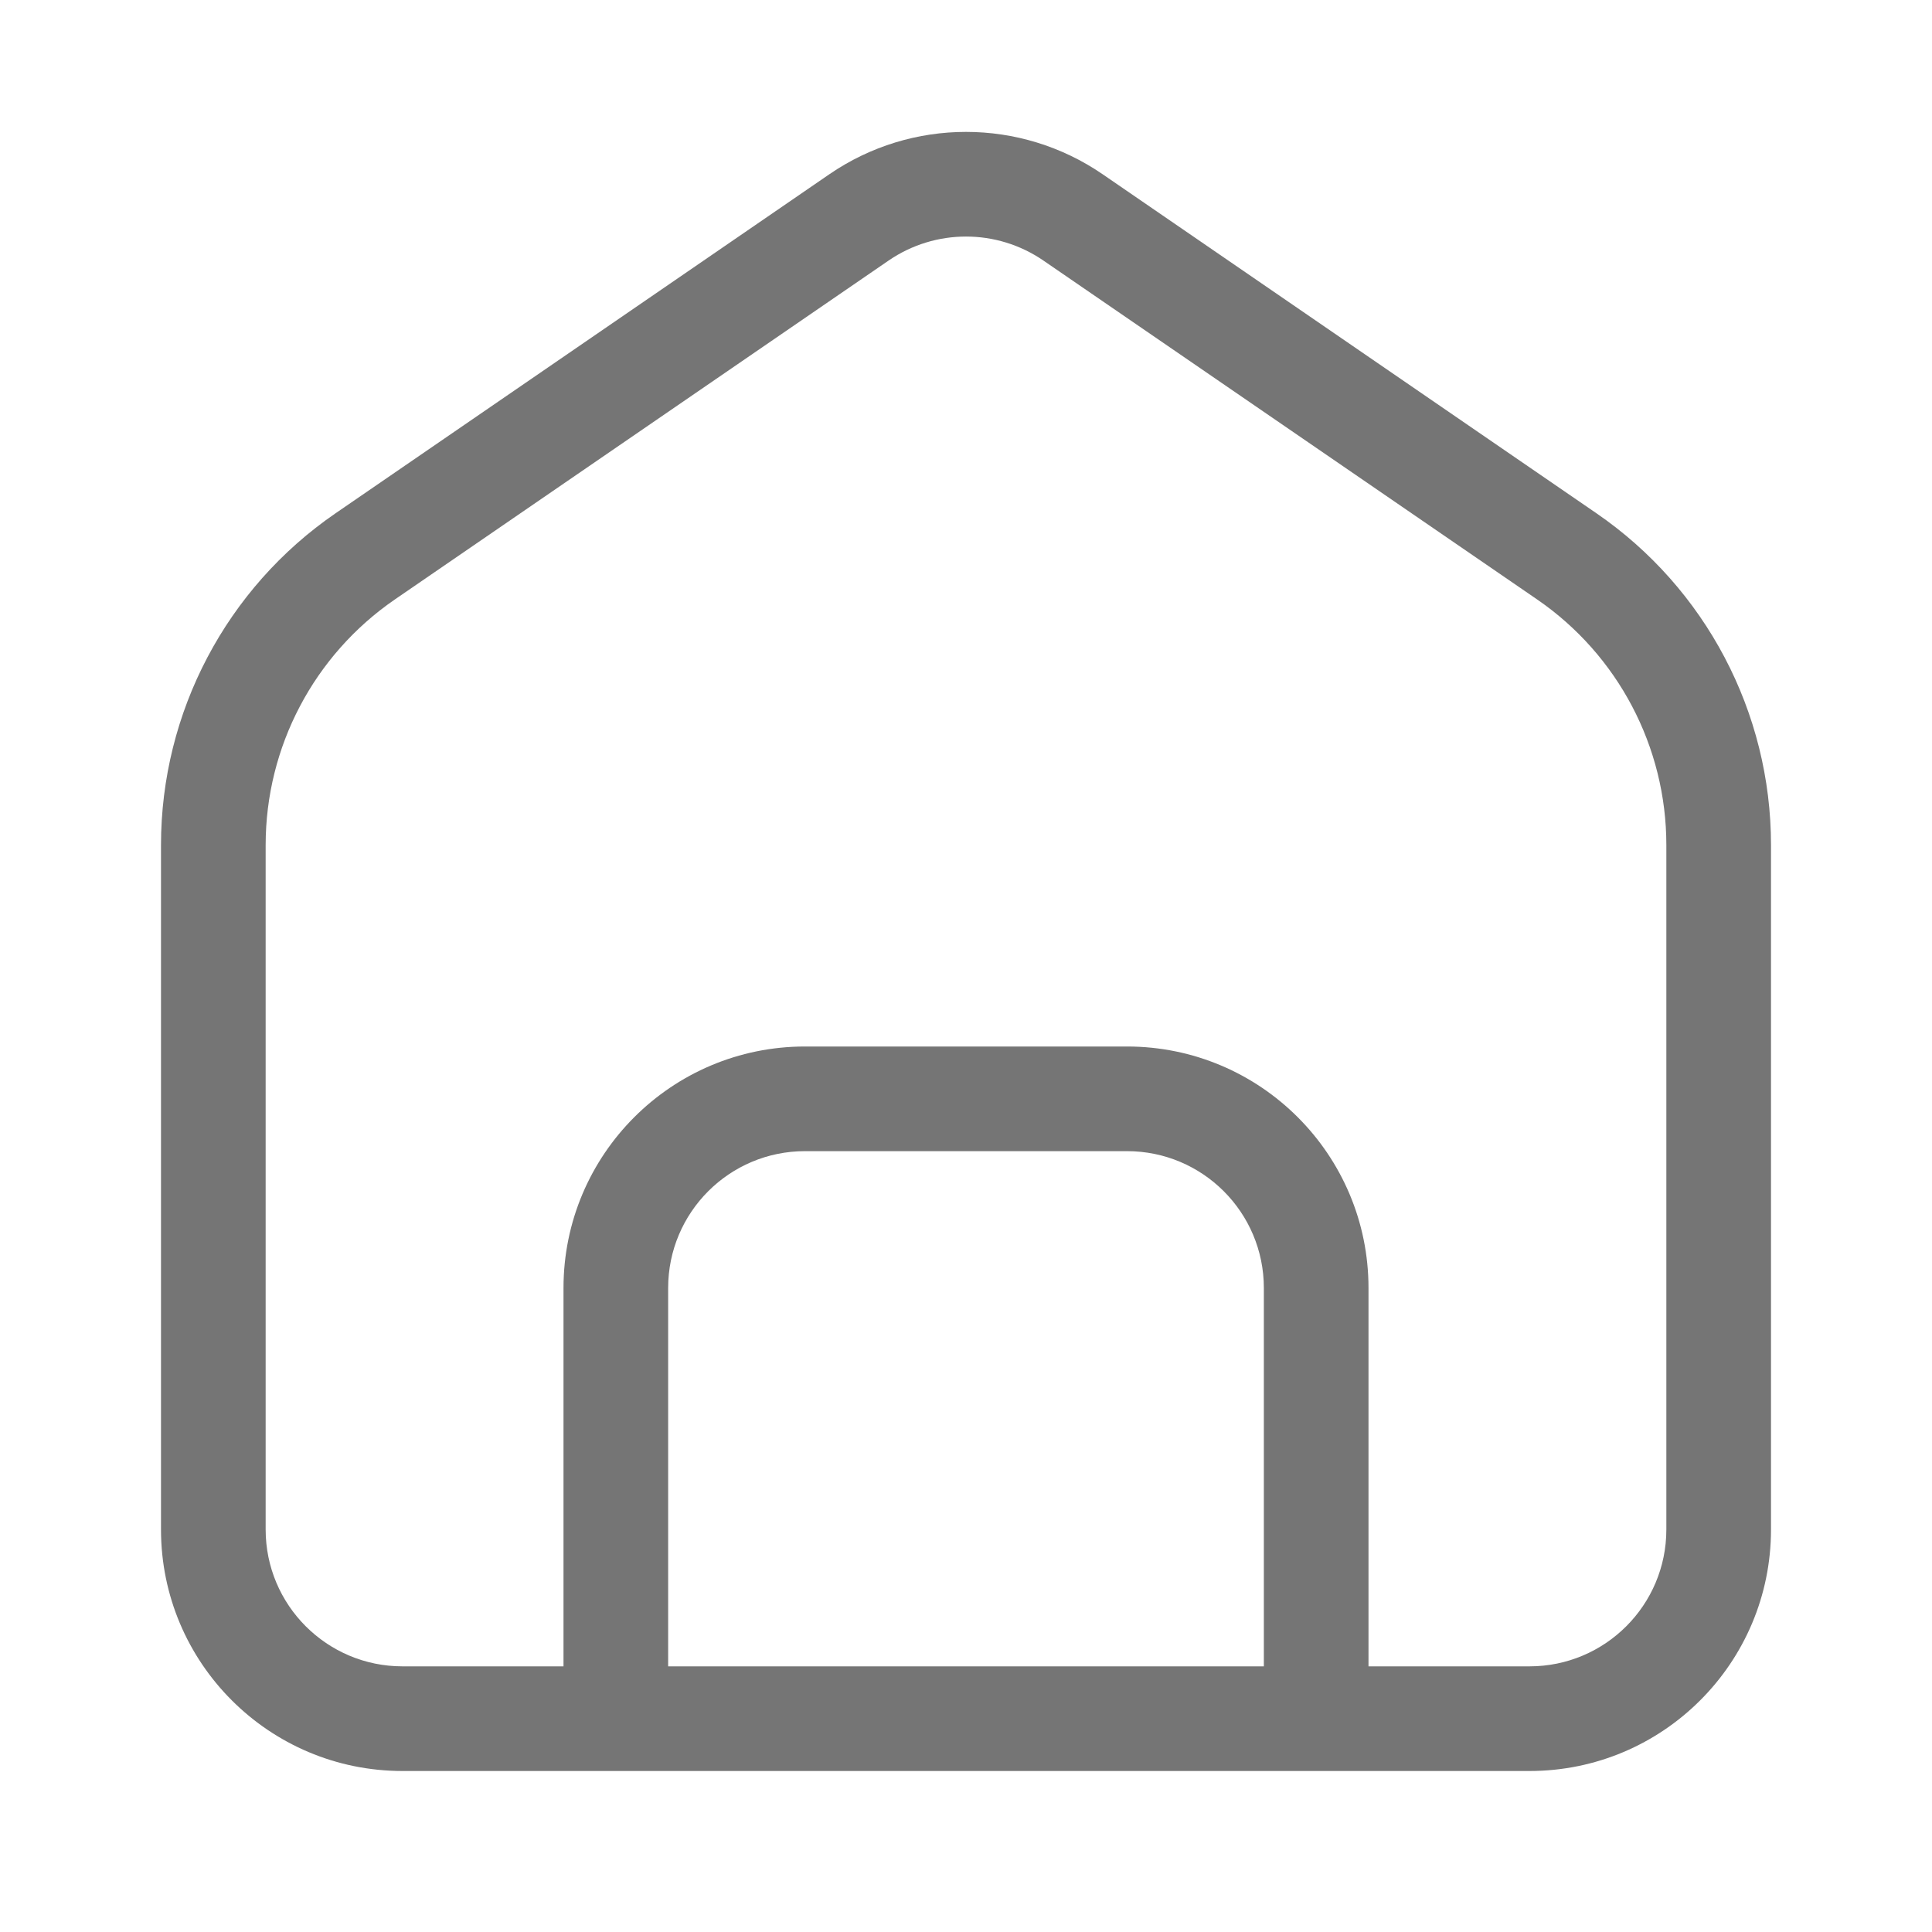 <svg xmlns="http://www.w3.org/2000/svg" width="24" height="24" viewBox="0 0 24 24" fill="none">
<path fill-rule="evenodd" clip-rule="evenodd" d="M20.7 10.497V19C20.7 19.939 19.939 20.7 19 20.7L17 20.7V16C17 14.343 15.657 13 14 13H10C8.343 13 7 14.343 7 16V20.7L5 20.7C4.061 20.7 3.3 19.939 3.3 19V10.497C3.3 9.277 3.901 8.136 4.906 7.446L11.038 3.237C11.618 2.839 12.382 2.839 12.962 3.237L19.094 7.446C20.099 8.136 20.7 9.277 20.7 10.497ZM8.3 20.7V16C8.3 15.061 9.061 14.3 10 14.3H14C14.939 14.3 15.7 15.061 15.7 16V20.7H8.3ZM7 22L5 22C3.343 22 2 20.657 2 19V10.497C2 8.849 2.812 7.307 4.17 6.375L10.302 2.165C11.325 1.463 12.675 1.463 13.698 2.165L19.83 6.375C21.188 7.307 22 8.849 22 10.497V19C22 20.657 20.657 22 19 22L17 22H15.7H8.3H7Z" fill="black" fill-opacity="0.54"/>
</svg>